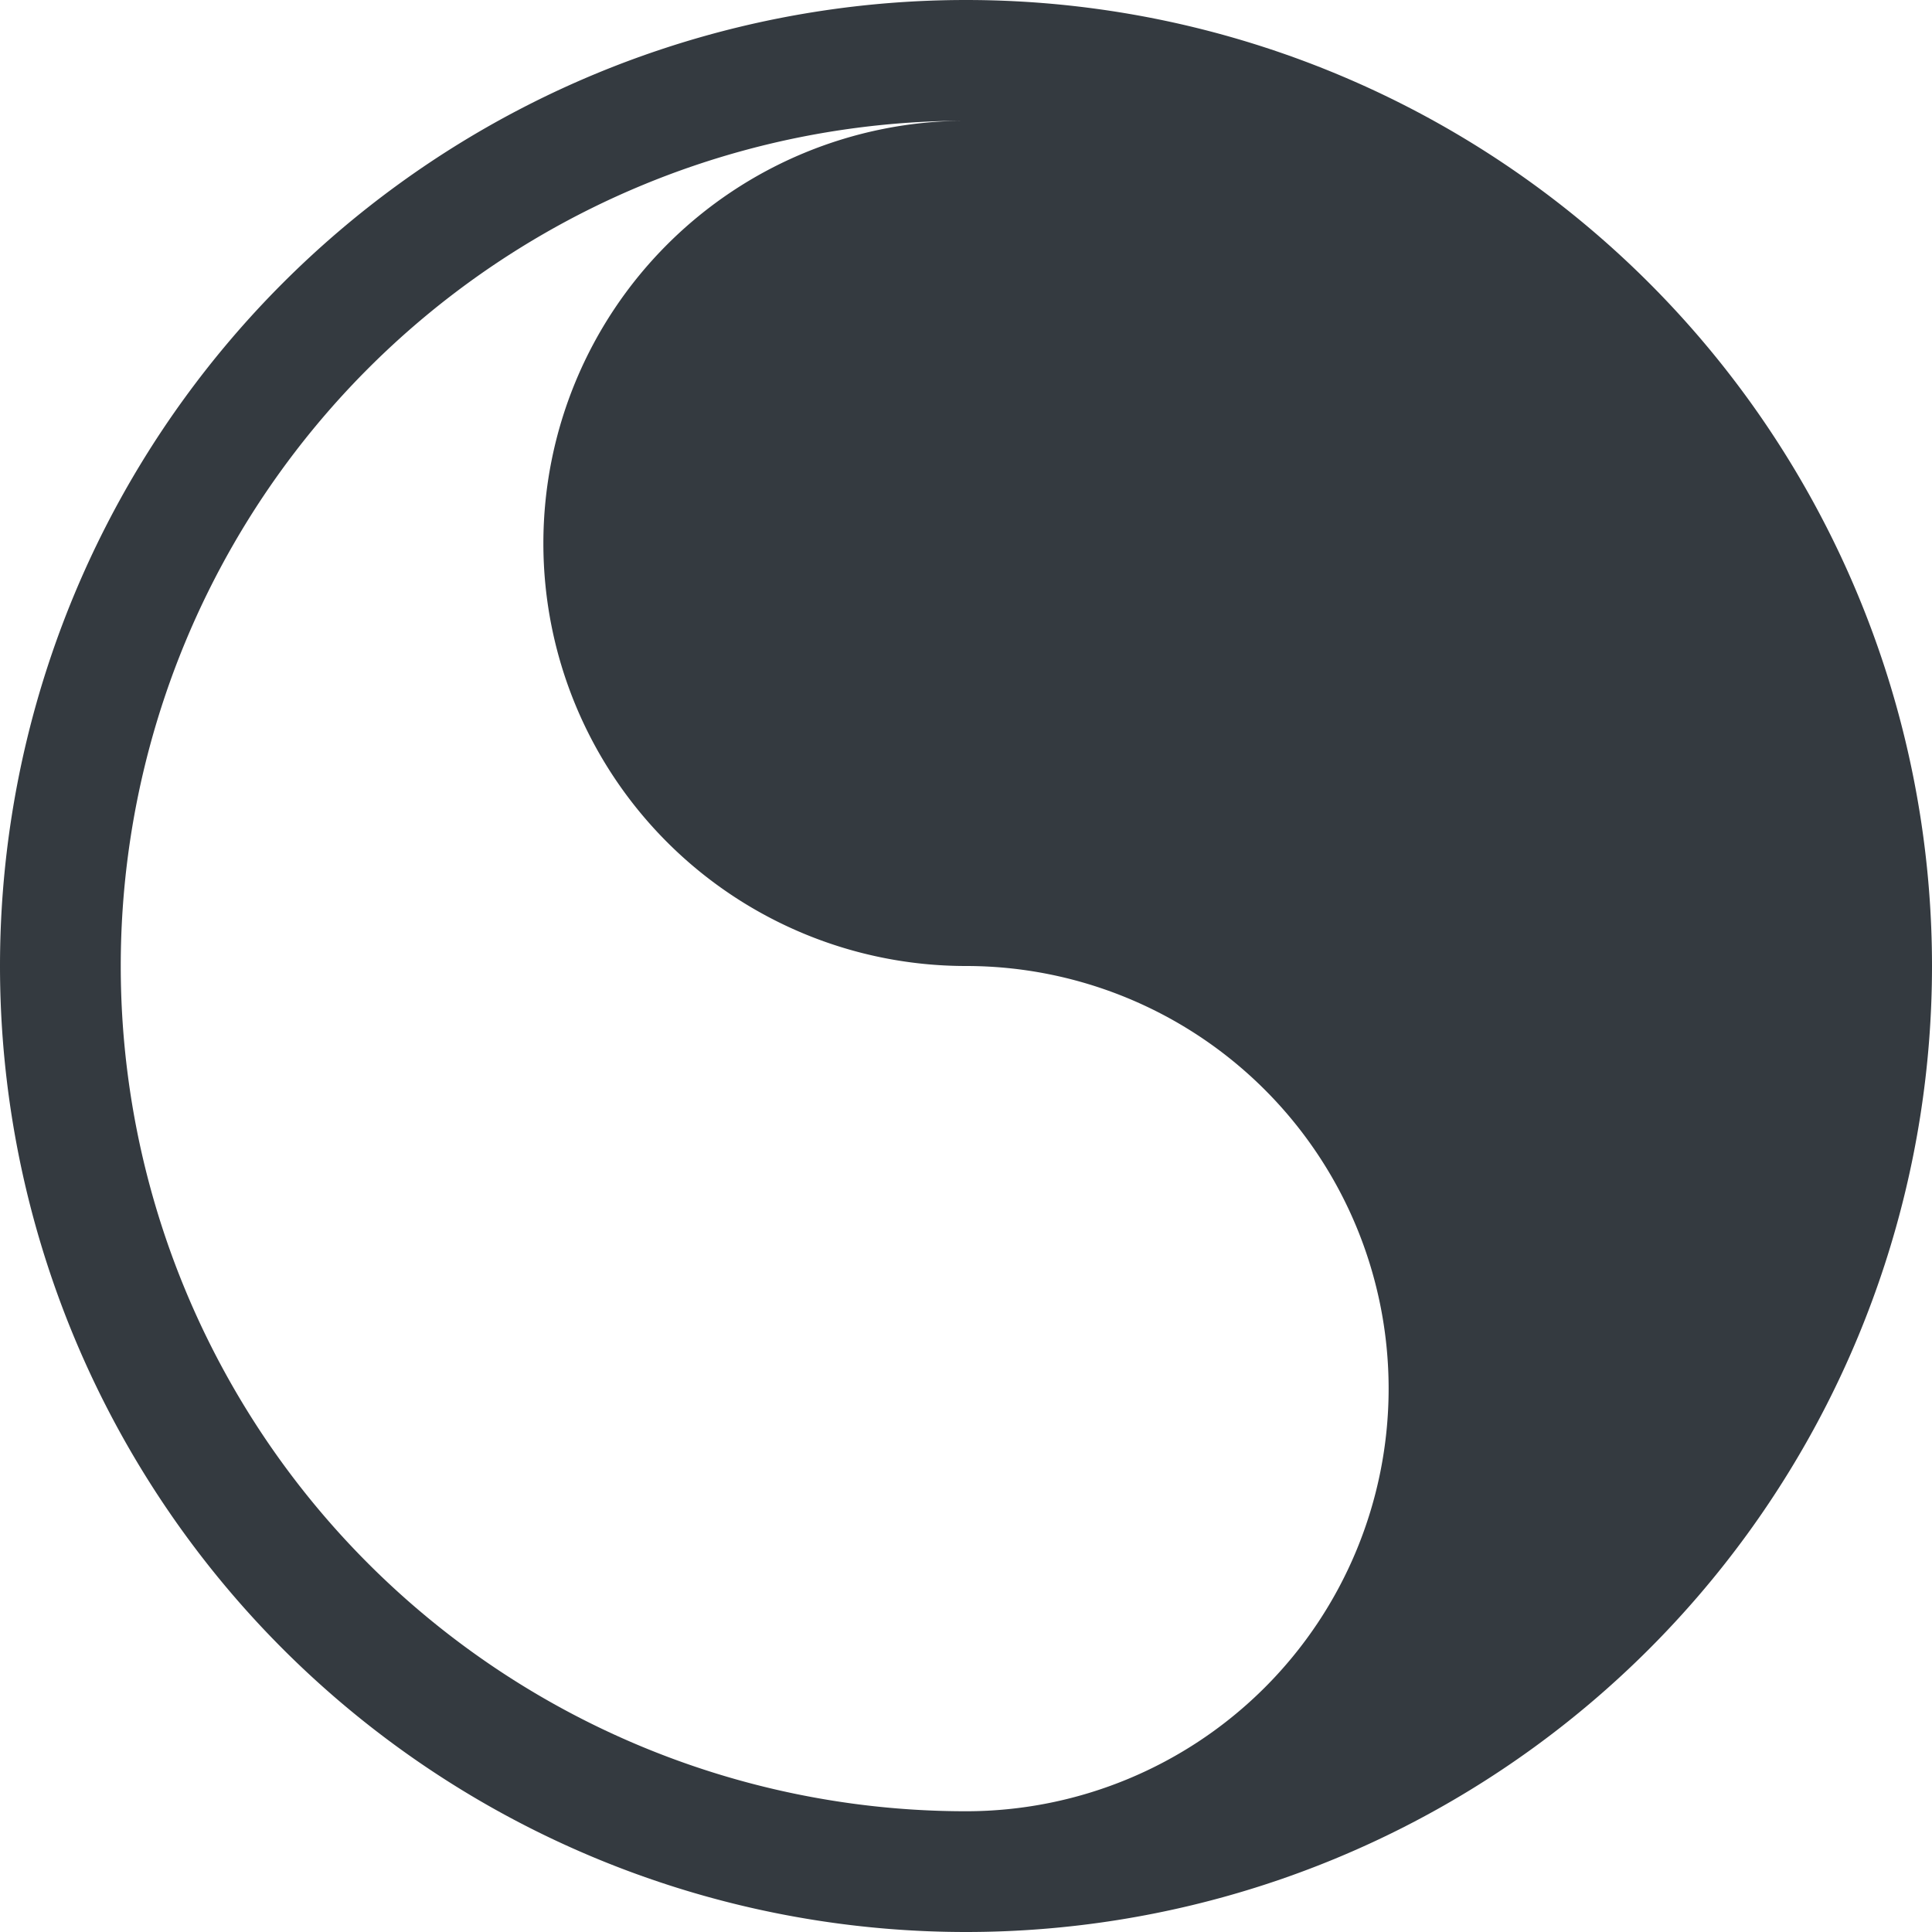 <svg xmlns="http://www.w3.org/2000/svg" width="16" height="16" fill="#343a40" class="bi bi-brilliance" viewBox="0 0 16 16">
  <path d="M8 16A8 8 0 1 1 8 0a8 8 0 0 1 0 16M1 8a7 7 0 0 0 7 7 3.5 3.5 0 1 0 0-7 3.5 3.5 0 1 1 0-7 7 7 0 0 0-7 7"/>
</svg>